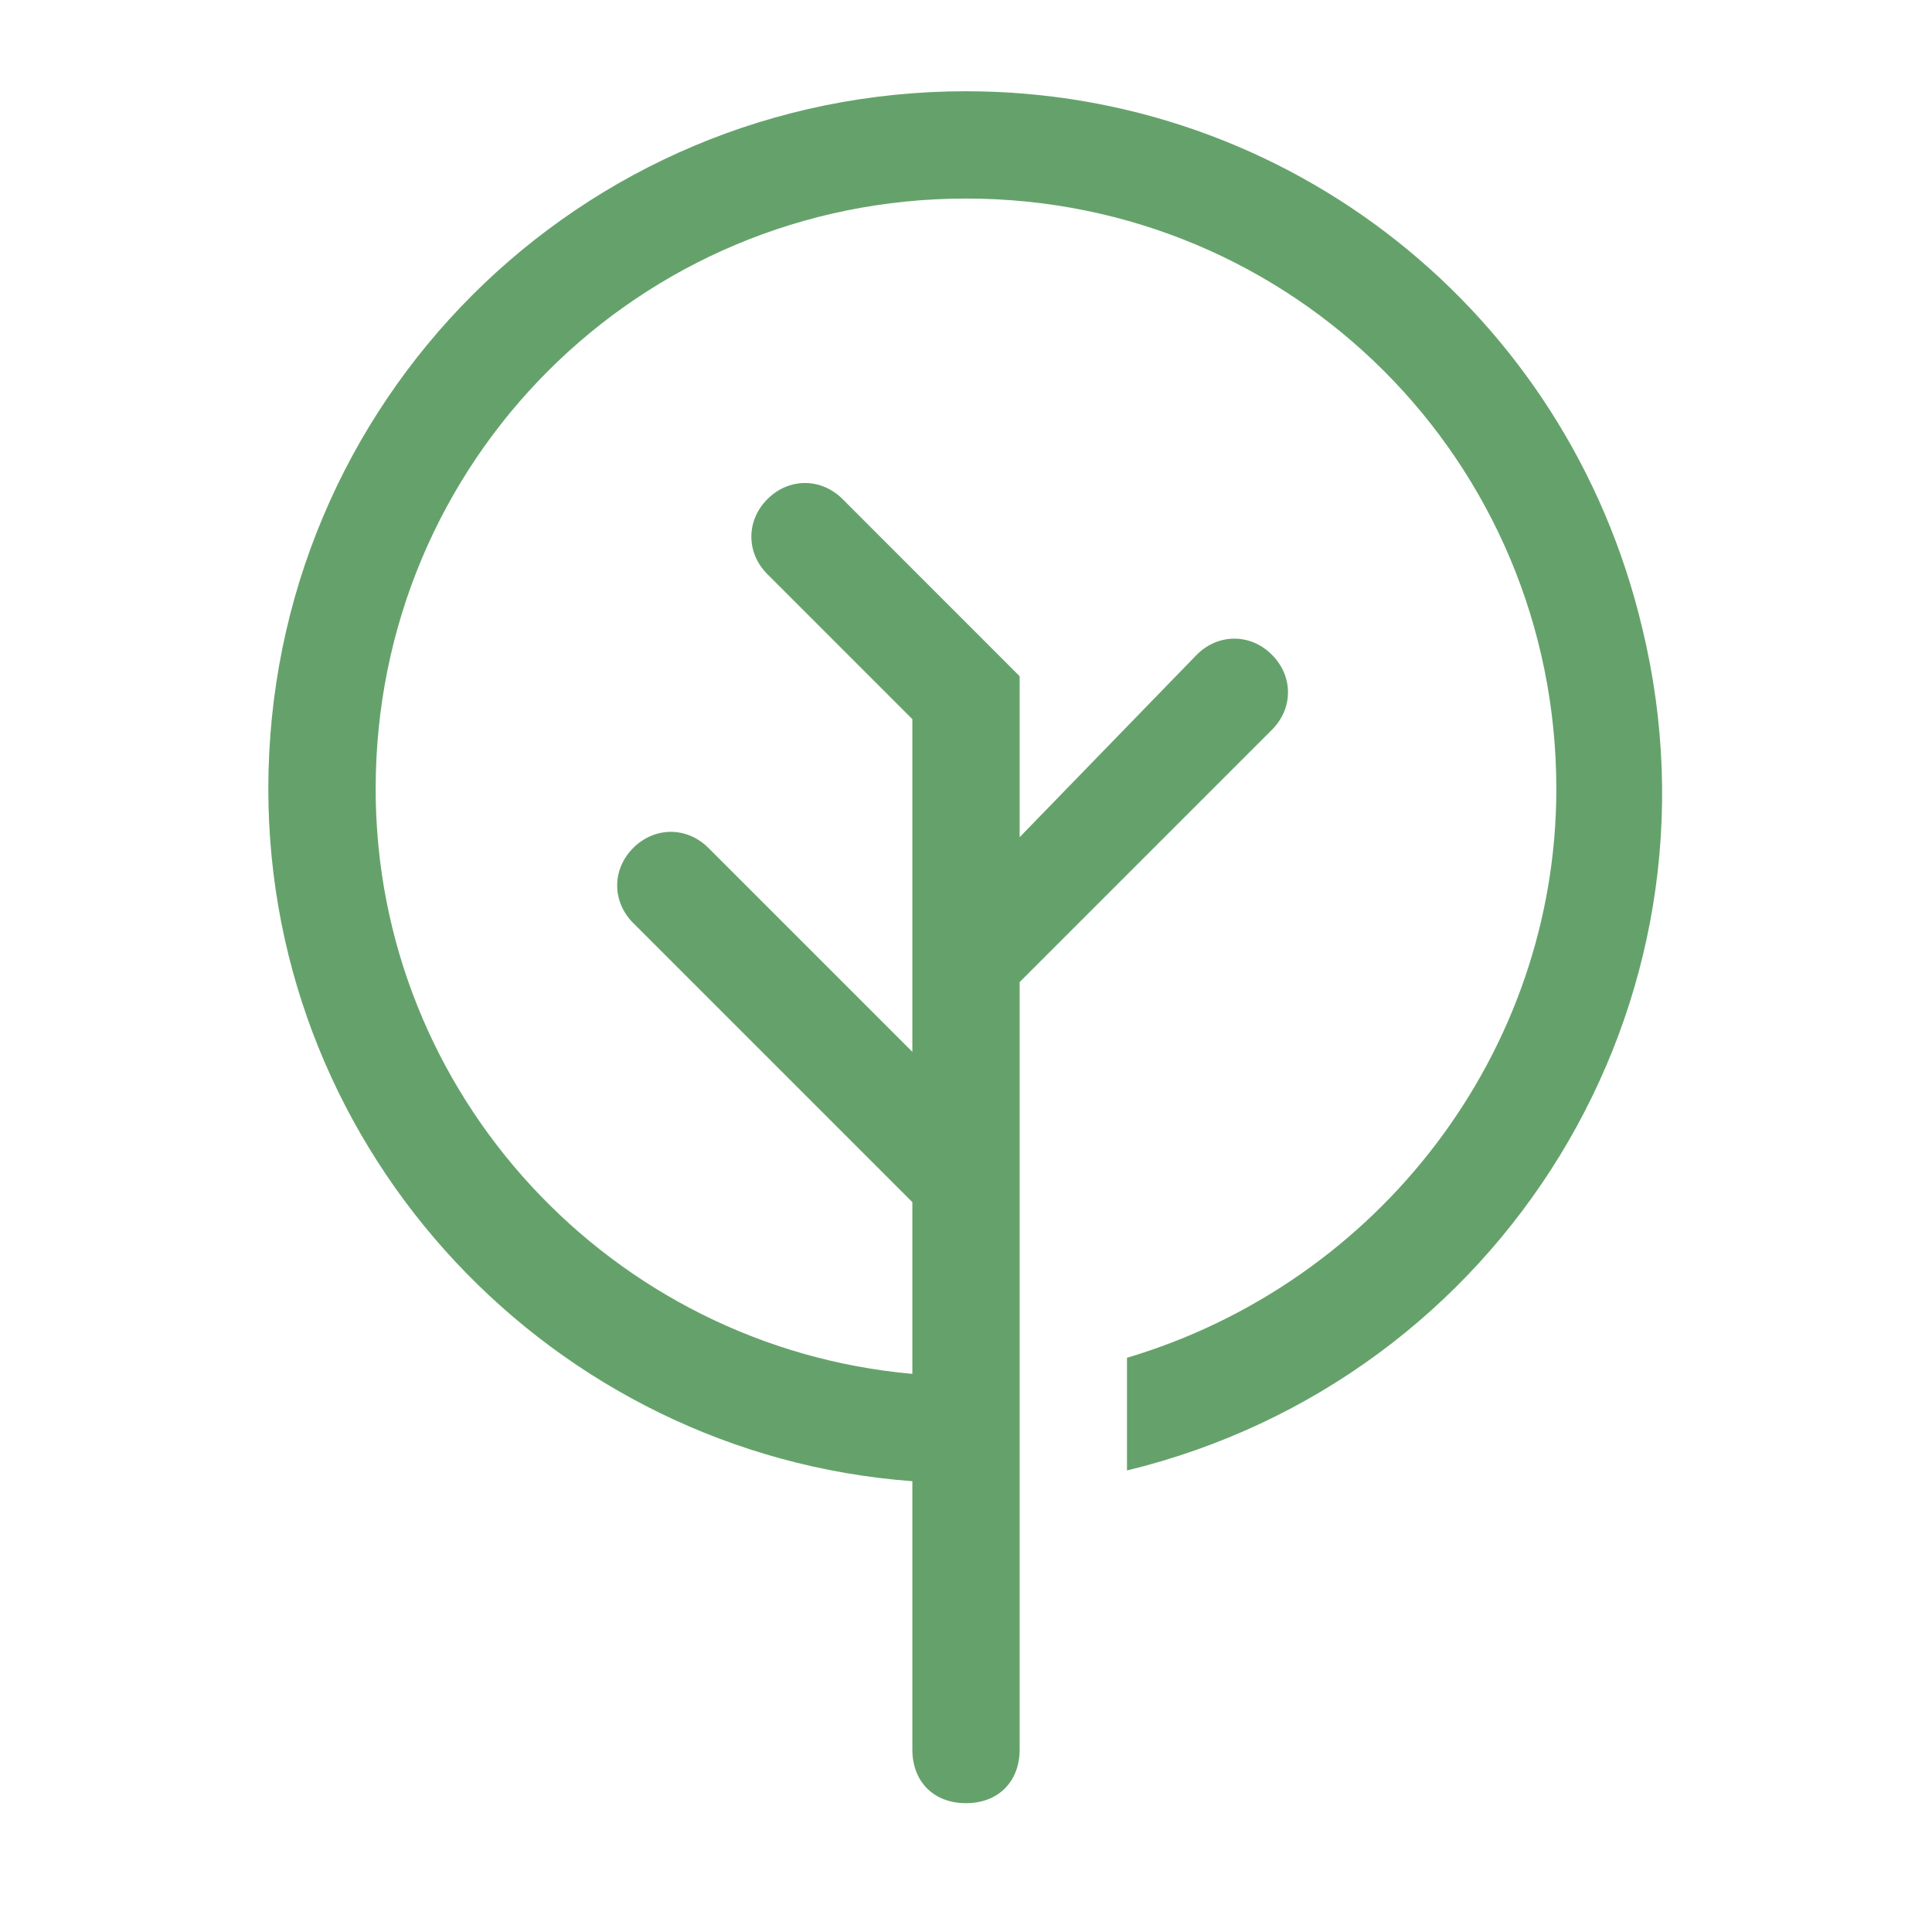 <svg width="43" height="43" viewBox="0 0 43 43" fill="none" xmlns="http://www.w3.org/2000/svg">
<path d="M36.55 13.975C34.878 6.928 28.667 2.031 21.5 2.031C12.9 2.031 5.972 8.958 5.972 17.558C5.972 25.681 12.303 32.37 20.306 32.967V38.939C20.306 39.656 20.783 40.133 21.5 40.133C22.217 40.133 22.694 39.656 22.694 38.939V21.858L28.308 16.244C28.786 15.767 28.786 15.05 28.308 14.572C27.831 14.095 27.114 14.095 26.636 14.572L22.694 18.633V15.05L18.753 11.108C18.275 10.631 17.558 10.631 17.081 11.108C16.603 11.586 16.603 12.303 17.081 12.781L20.306 16.006V23.411L15.767 18.872C15.289 18.395 14.572 18.395 14.094 18.872C13.617 19.35 13.617 20.067 14.094 20.544L20.306 26.756V30.578C13.617 29.981 8.361 24.367 8.361 17.558C8.361 10.272 14.214 4.419 21.5 4.419C28.786 4.419 34.639 10.272 34.639 17.558C34.639 23.411 30.697 28.547 25.083 30.22V32.728C33.444 30.697 38.581 22.336 36.55 13.975Z" fill="#65A26B"/>
</svg>
